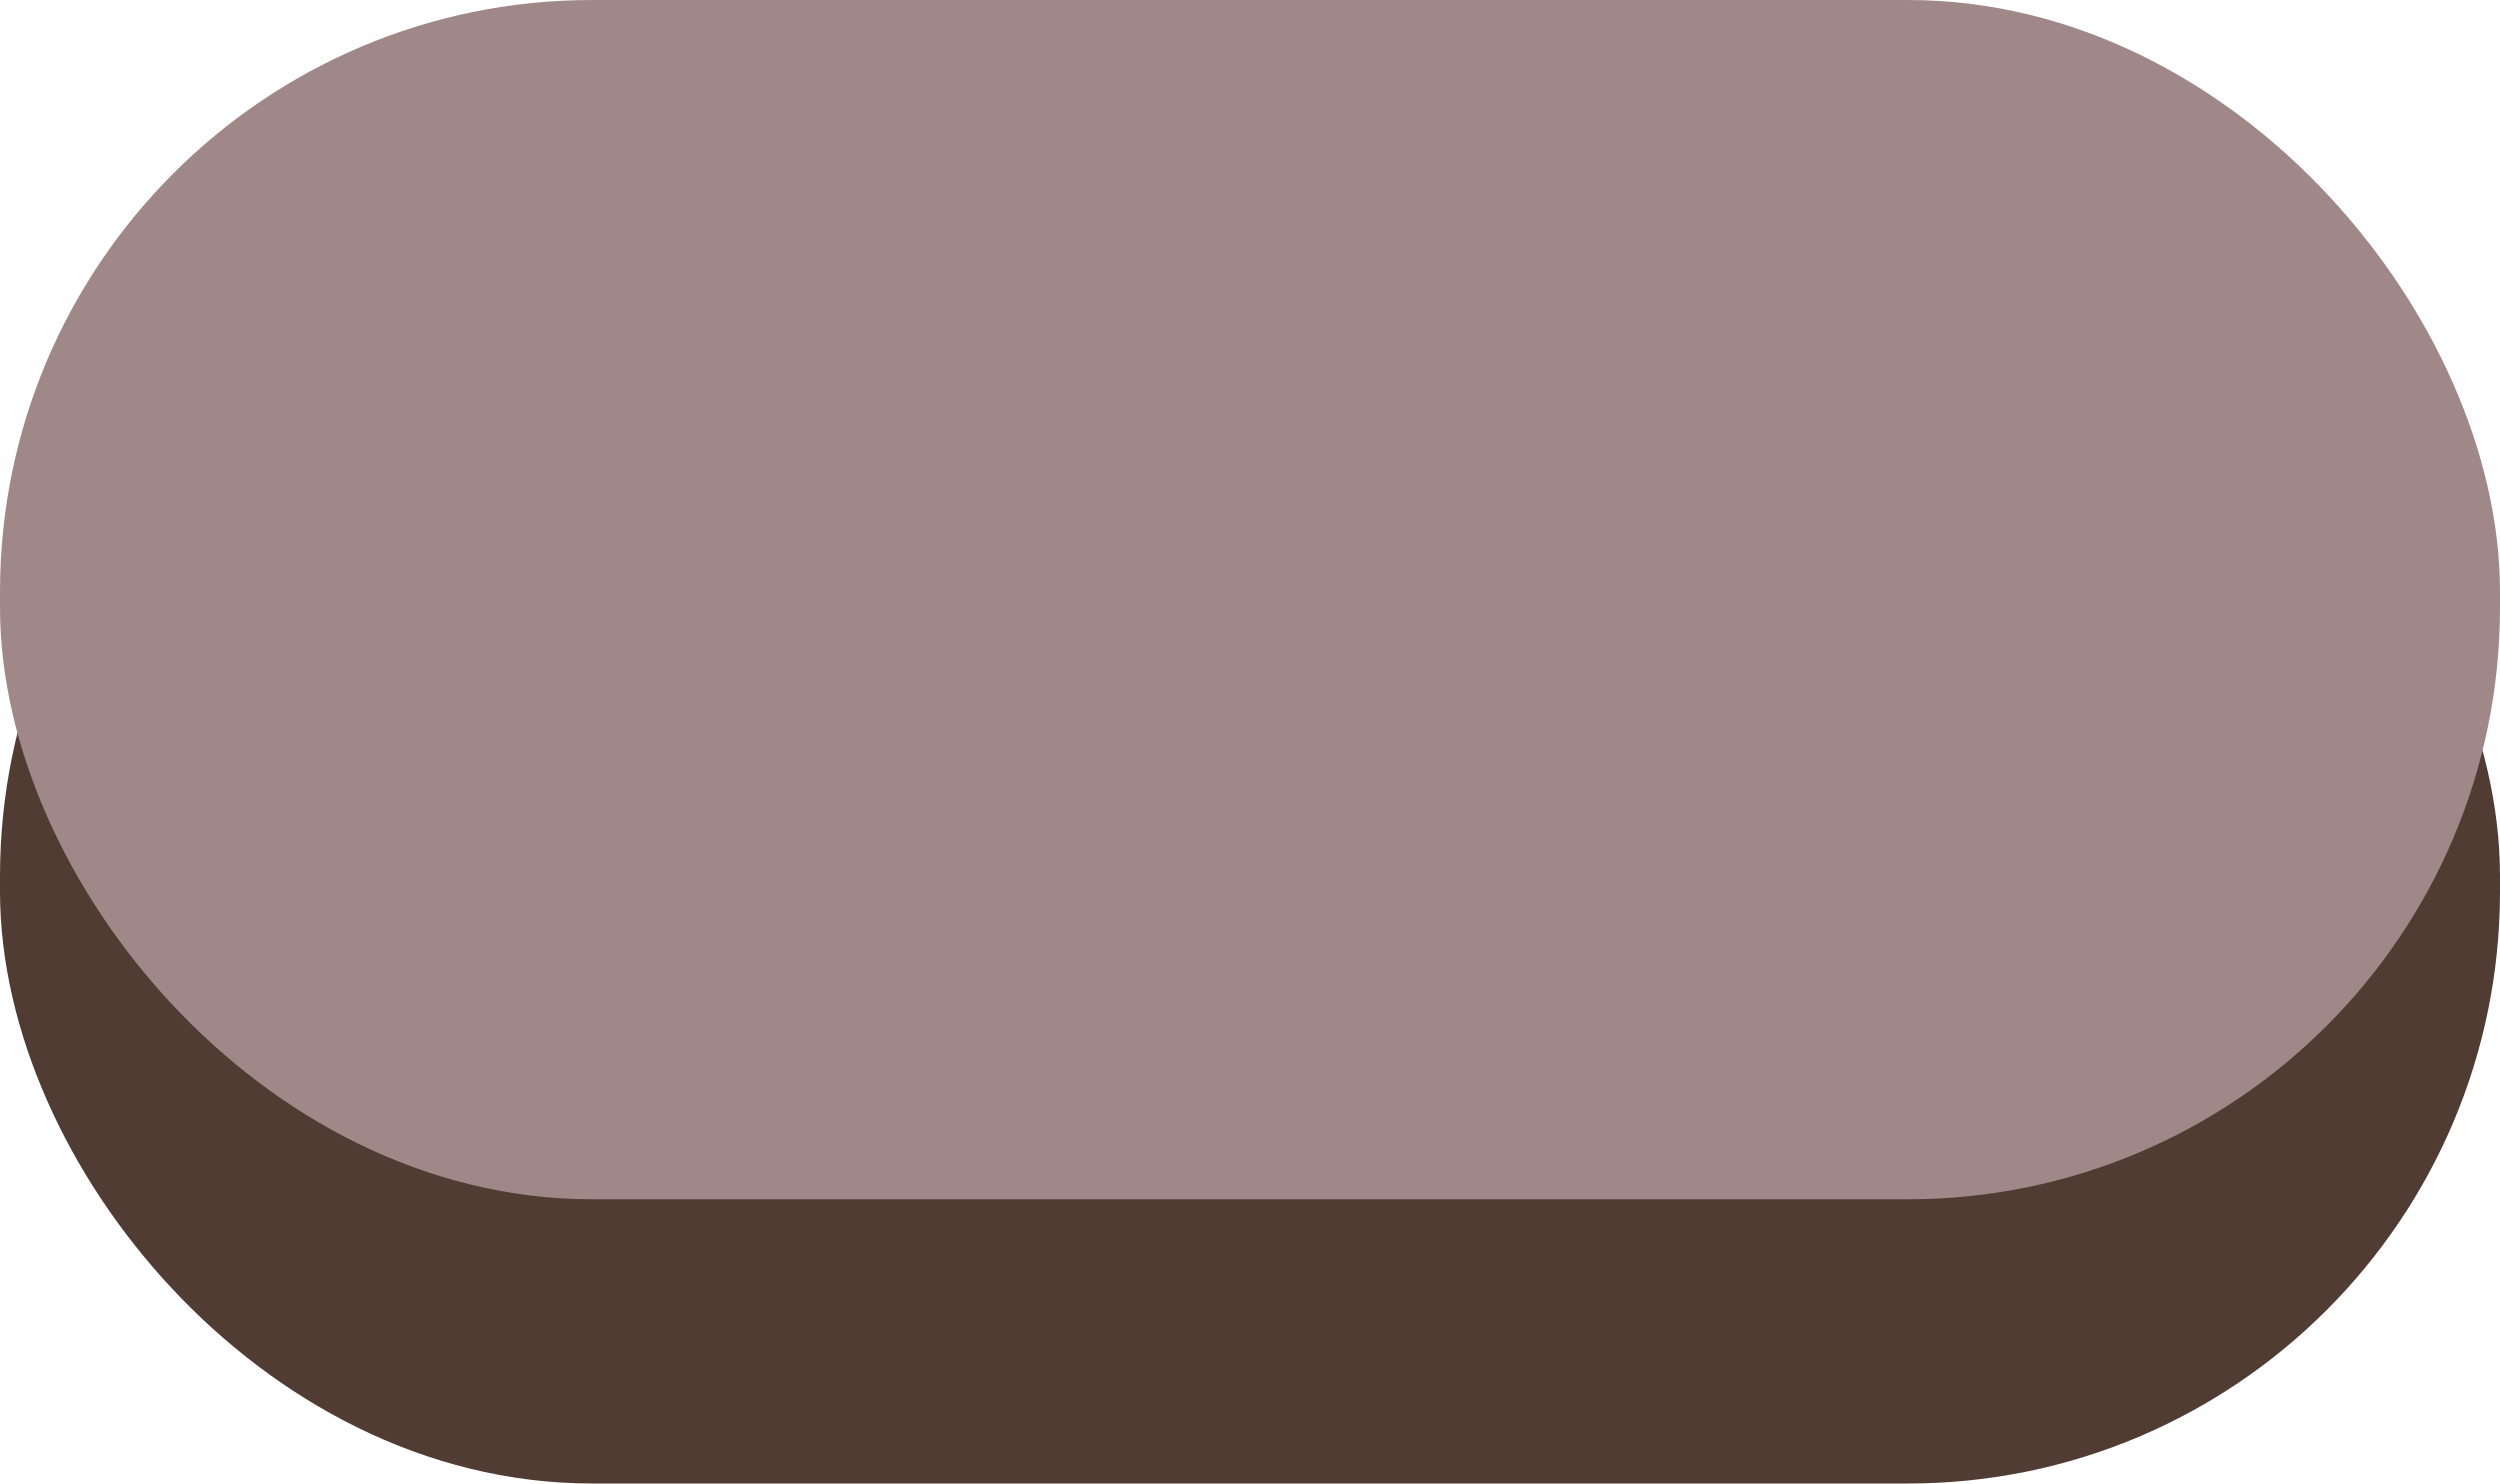 <?xml version="1.0" encoding="UTF-8" standalone="no"?>
<!-- Created with Inkscape (http://www.inkscape.org/) -->

<svg
   width="183.563"
   height="108.931"
   viewBox="0 0 48.568 28.821"
   version="1.1"
   id="svg1"
   inkscape:version="1.3 (0e150ed6c4, 2023-07-21)"
   sodipodi:docname="large_button_disabled.svg"
   xml:space="preserve"
   xmlns:inkscape="http://www.inkscape.org/namespaces/inkscape"
   xmlns:sodipodi="http://sodipodi.sourceforge.net/DTD/sodipodi-0.dtd"
   xmlns="http://www.w3.org/2000/svg"
   xmlns:svg="http://www.w3.org/2000/svg"><sodipodi:namedview
     id="namedview1"
     pagecolor="#505050"
     bordercolor="#eeeeee"
     borderopacity="1"
     inkscape:showpageshadow="0"
     inkscape:pageopacity="0"
     inkscape:pagecheckerboard="0"
     inkscape:deskcolor="#505050"
     inkscape:document-units="mm"
     inkscape:zoom="3.6130374"
     inkscape:cx="73.34549"
     inkscape:cy="76.805182"
     inkscape:window-width="1920"
     inkscape:window-height="1009"
     inkscape:window-x="-8"
     inkscape:window-y="-8"
     inkscape:window-maximized="1"
     inkscape:current-layer="layer4"
     showgrid="false" /><defs
     id="defs1" /><g
     inkscape:groupmode="layer"
     id="layer4"
     inkscape:label="TEXT BOX"
     transform="translate(-312.503,-176.629)"><rect
       style="fill:#513c34;stroke:#513c34;stroke-width:3;stroke-linecap:round;stroke-linejoin:round;paint-order:stroke markers fill;stroke-opacity:1;fill-opacity:1"
       id="rect54"
       width="45.568"
       height="20.298"
       x="314.003"
       y="183.651"
       rx="10" /><rect
       style="fill:#a08888;stroke:#a08888;stroke-width:3;stroke-linecap:round;stroke-linejoin:round;paint-order:stroke markers fill;fill-opacity:1;stroke-opacity:1"
       id="rect53"
       width="45.568"
       height="20.298"
       x="314.003"
       y="178.129"
       rx="10" /></g></svg>
